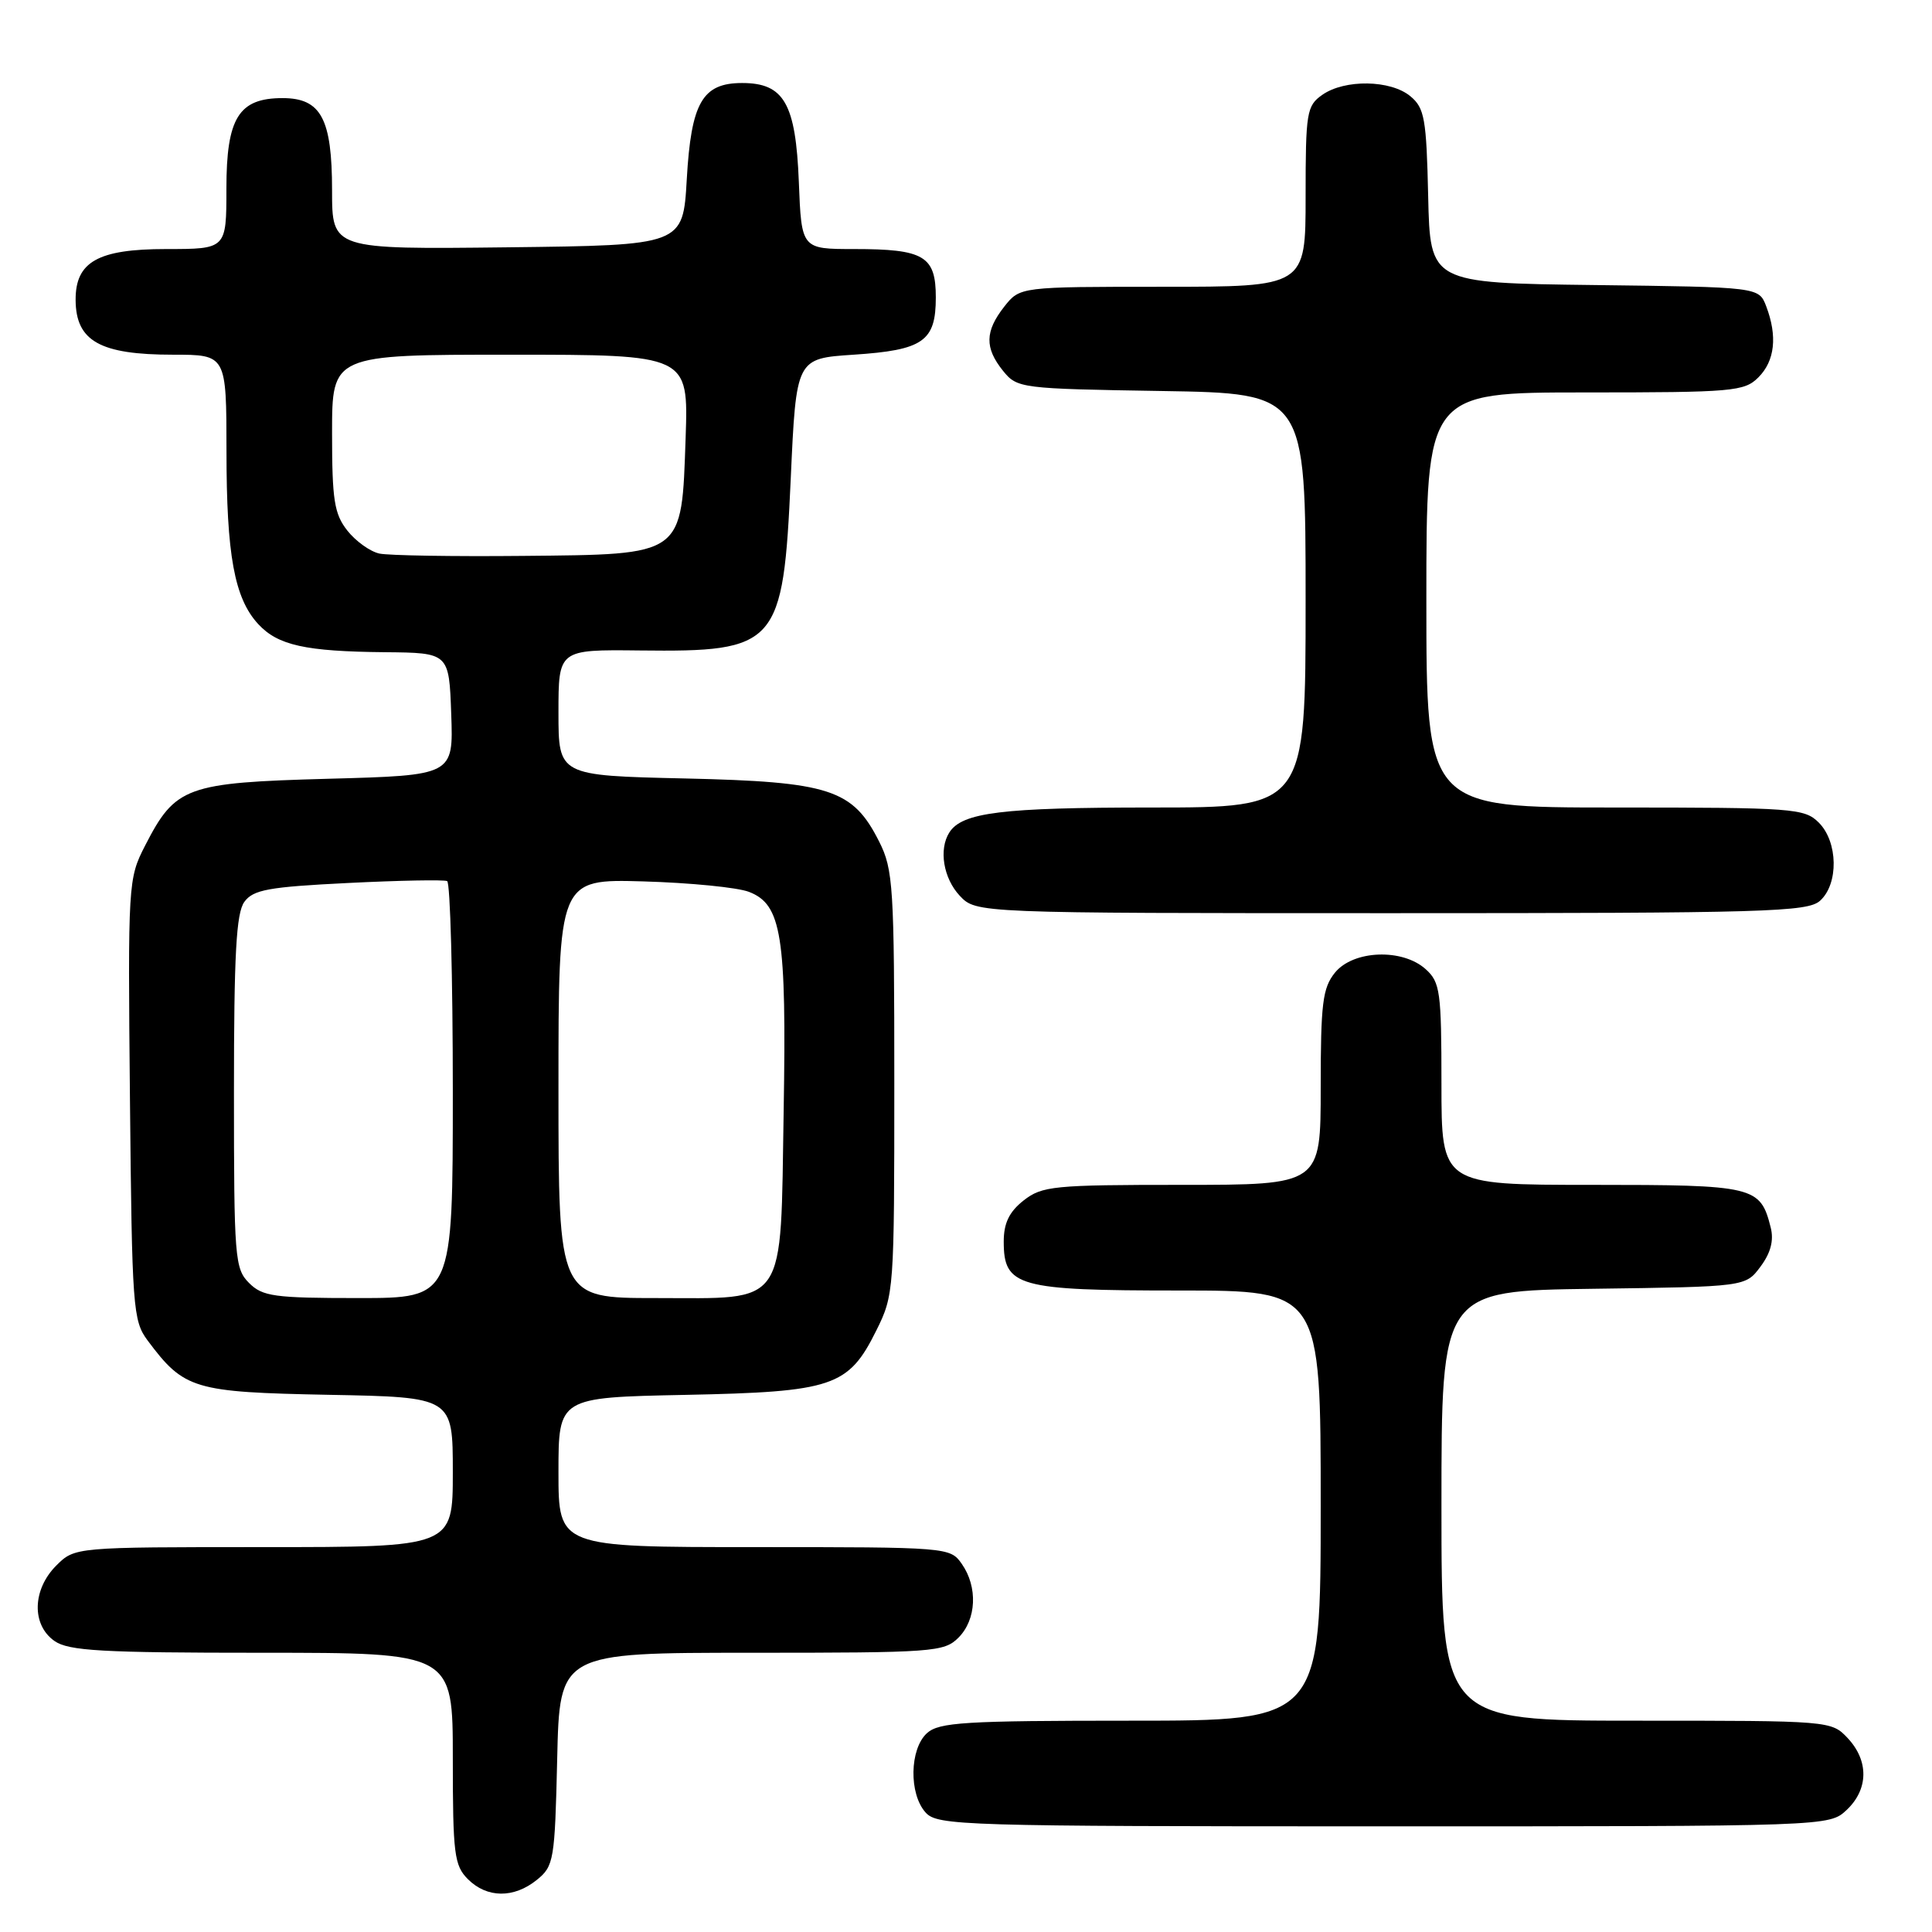 <?xml version="1.0" encoding="UTF-8" standalone="no"?>
<!DOCTYPE svg PUBLIC "-//W3C//DTD SVG 1.1//EN" "http://www.w3.org/Graphics/SVG/1.1/DTD/svg11.dtd" >
<svg xmlns="http://www.w3.org/2000/svg" xmlns:xlink="http://www.w3.org/1999/xlink" version="1.1" viewBox="0 0 256 256">
 <g >
 <path fill="currentColor"
d=" M 71.14 249.09 C 73.39 247.27 73.52 246.50 73.83 233.09 C 74.15 219.00 74.15 219.00 99.58 219.00 C 123.67 219.00 125.10 218.90 127.00 217.00 C 129.39 214.61 129.59 210.29 127.44 207.22 C 125.90 205.02 125.62 205.00 99.94 205.00 C 74.00 205.00 74.00 205.00 74.00 195.08 C 74.00 185.17 74.00 185.17 90.75 184.83 C 110.39 184.43 112.42 183.75 116.12 176.29 C 118.46 171.59 118.50 170.98 118.50 143.50 C 118.50 117.49 118.36 115.22 116.50 111.53 C 113.00 104.57 109.99 103.59 90.76 103.15 C 74.00 102.77 74.00 102.77 74.00 94.42 C 74.00 86.07 74.00 86.07 84.75 86.19 C 103.03 86.40 103.77 85.57 104.78 63.39 C 105.50 47.50 105.50 47.50 113.10 47.00 C 122.34 46.39 124.00 45.23 124.00 39.41 C 124.00 33.92 122.45 33.00 113.17 33.00 C 106.20 33.00 106.20 33.00 105.85 24.10 C 105.44 13.71 103.89 11.00 98.34 11.00 C 93.07 11.00 91.58 13.58 91.00 23.77 C 90.50 32.50 90.50 32.50 67.25 32.77 C 44.00 33.04 44.00 33.04 44.00 25.24 C 44.00 15.72 42.54 13.00 37.44 13.00 C 31.63 13.00 30.00 15.62 30.00 25.00 C 30.00 33.00 30.00 33.00 22.00 33.00 C 12.98 33.00 9.99 34.69 10.02 39.75 C 10.05 45.20 13.25 47.00 22.93 47.00 C 30.00 47.00 30.00 47.00 30.01 59.75 C 30.01 73.56 31.06 79.28 34.22 82.70 C 36.82 85.51 40.46 86.32 51.00 86.42 C 59.50 86.50 59.50 86.50 59.79 94.62 C 60.08 102.74 60.08 102.74 43.51 103.19 C 24.63 103.71 23.25 104.21 19.22 112.06 C 16.98 116.43 16.94 116.99 17.22 145.68 C 17.49 173.35 17.61 175.00 19.56 177.62 C 24.40 184.10 25.65 184.47 43.57 184.82 C 60.00 185.13 60.00 185.13 60.00 195.07 C 60.00 205.00 60.00 205.00 34.95 205.00 C 9.91 205.00 9.91 205.00 7.45 207.45 C 4.28 210.63 4.17 215.31 7.22 217.44 C 9.09 218.75 13.46 219.00 34.72 219.00 C 60.00 219.00 60.00 219.00 60.00 233.00 C 60.00 245.67 60.19 247.19 62.00 249.00 C 64.52 251.52 68.09 251.56 71.14 249.09 Z  M 244.69 239.83 C 247.59 237.10 247.65 233.32 244.83 230.31 C 242.66 228.01 242.53 228.00 216.83 228.00 C 191.00 228.00 191.00 228.00 191.00 199.52 C 191.00 171.04 191.00 171.04 211.14 170.77 C 231.29 170.50 231.29 170.50 233.27 167.84 C 234.63 166.02 235.06 164.37 234.63 162.66 C 233.25 157.18 232.52 157.00 210.93 157.00 C 191.00 157.00 191.00 157.00 191.00 143.65 C 191.00 131.41 190.83 130.15 188.92 128.43 C 185.84 125.64 179.32 125.89 176.89 128.88 C 175.25 130.91 175.00 132.95 175.00 144.11 C 175.00 157.00 175.00 157.00 156.63 157.00 C 139.57 157.00 138.08 157.15 135.63 159.07 C 133.72 160.58 133.00 162.07 133.00 164.52 C 133.00 170.48 134.85 171.00 156.22 171.00 C 175.00 171.00 175.00 171.00 175.00 199.50 C 175.00 228.00 175.00 228.00 149.83 228.00 C 127.81 228.00 124.43 228.21 122.83 229.65 C 120.52 231.75 120.42 237.70 122.65 240.17 C 124.22 241.90 127.42 242.00 183.34 242.00 C 242.37 242.00 242.37 242.00 244.69 239.83 Z  M 241.17 119.35 C 243.65 117.11 243.55 111.55 241.00 109.00 C 239.11 107.11 237.67 107.00 214.00 107.00 C 189.00 107.00 189.00 107.00 189.00 79.50 C 189.00 52.00 189.00 52.00 210.00 52.00 C 229.67 52.00 231.13 51.87 233.00 50.00 C 235.18 47.82 235.54 44.55 234.03 40.58 C 233.06 38.04 233.06 38.04 211.28 37.77 C 189.50 37.50 189.50 37.50 189.24 26.00 C 189.01 15.72 188.76 14.31 186.88 12.75 C 184.27 10.58 178.19 10.48 175.22 12.56 C 173.14 14.02 173.00 14.85 173.00 26.06 C 173.00 38.00 173.00 38.00 154.07 38.00 C 135.15 38.00 135.15 38.00 133.07 40.63 C 130.50 43.91 130.46 46.10 132.91 49.14 C 134.78 51.45 135.23 51.51 153.91 51.81 C 173.00 52.12 173.00 52.12 173.00 79.56 C 173.00 107.00 173.00 107.00 152.57 107.00 C 132.74 107.00 127.48 107.65 125.79 110.31 C 124.37 112.55 125.00 116.37 127.17 118.69 C 129.35 121.00 129.35 121.00 184.35 121.00 C 234.12 121.00 239.52 120.84 241.17 119.35 Z  M 33.00 170.00 C 31.11 168.11 31.00 166.67 31.00 144.69 C 31.00 126.46 31.30 120.97 32.38 119.50 C 33.55 117.89 35.59 117.52 46.13 117.00 C 52.93 116.66 58.84 116.55 59.25 116.75 C 59.66 116.95 60.00 129.47 60.00 144.56 C 60.00 172.00 60.00 172.00 47.50 172.00 C 36.33 172.00 34.79 171.79 33.00 170.00 Z  M 74.00 144.23 C 74.00 116.47 74.00 116.47 85.25 116.79 C 91.44 116.97 97.74 117.59 99.25 118.18 C 103.57 119.85 104.23 123.97 103.84 147.18 C 103.40 173.57 104.48 172.00 86.85 172.00 C 74.00 172.00 74.00 172.00 74.00 144.23 Z  M 50.27 73.35 C 49.04 73.08 47.13 71.71 46.02 70.30 C 44.29 68.10 44.00 66.25 44.00 57.37 C 44.00 47.00 44.00 47.00 67.61 47.00 C 91.22 47.00 91.22 47.00 90.85 57.99 C 90.30 73.79 90.77 73.45 69.22 73.66 C 60.03 73.75 51.50 73.61 50.27 73.35 Z "/>
</g>
</svg>